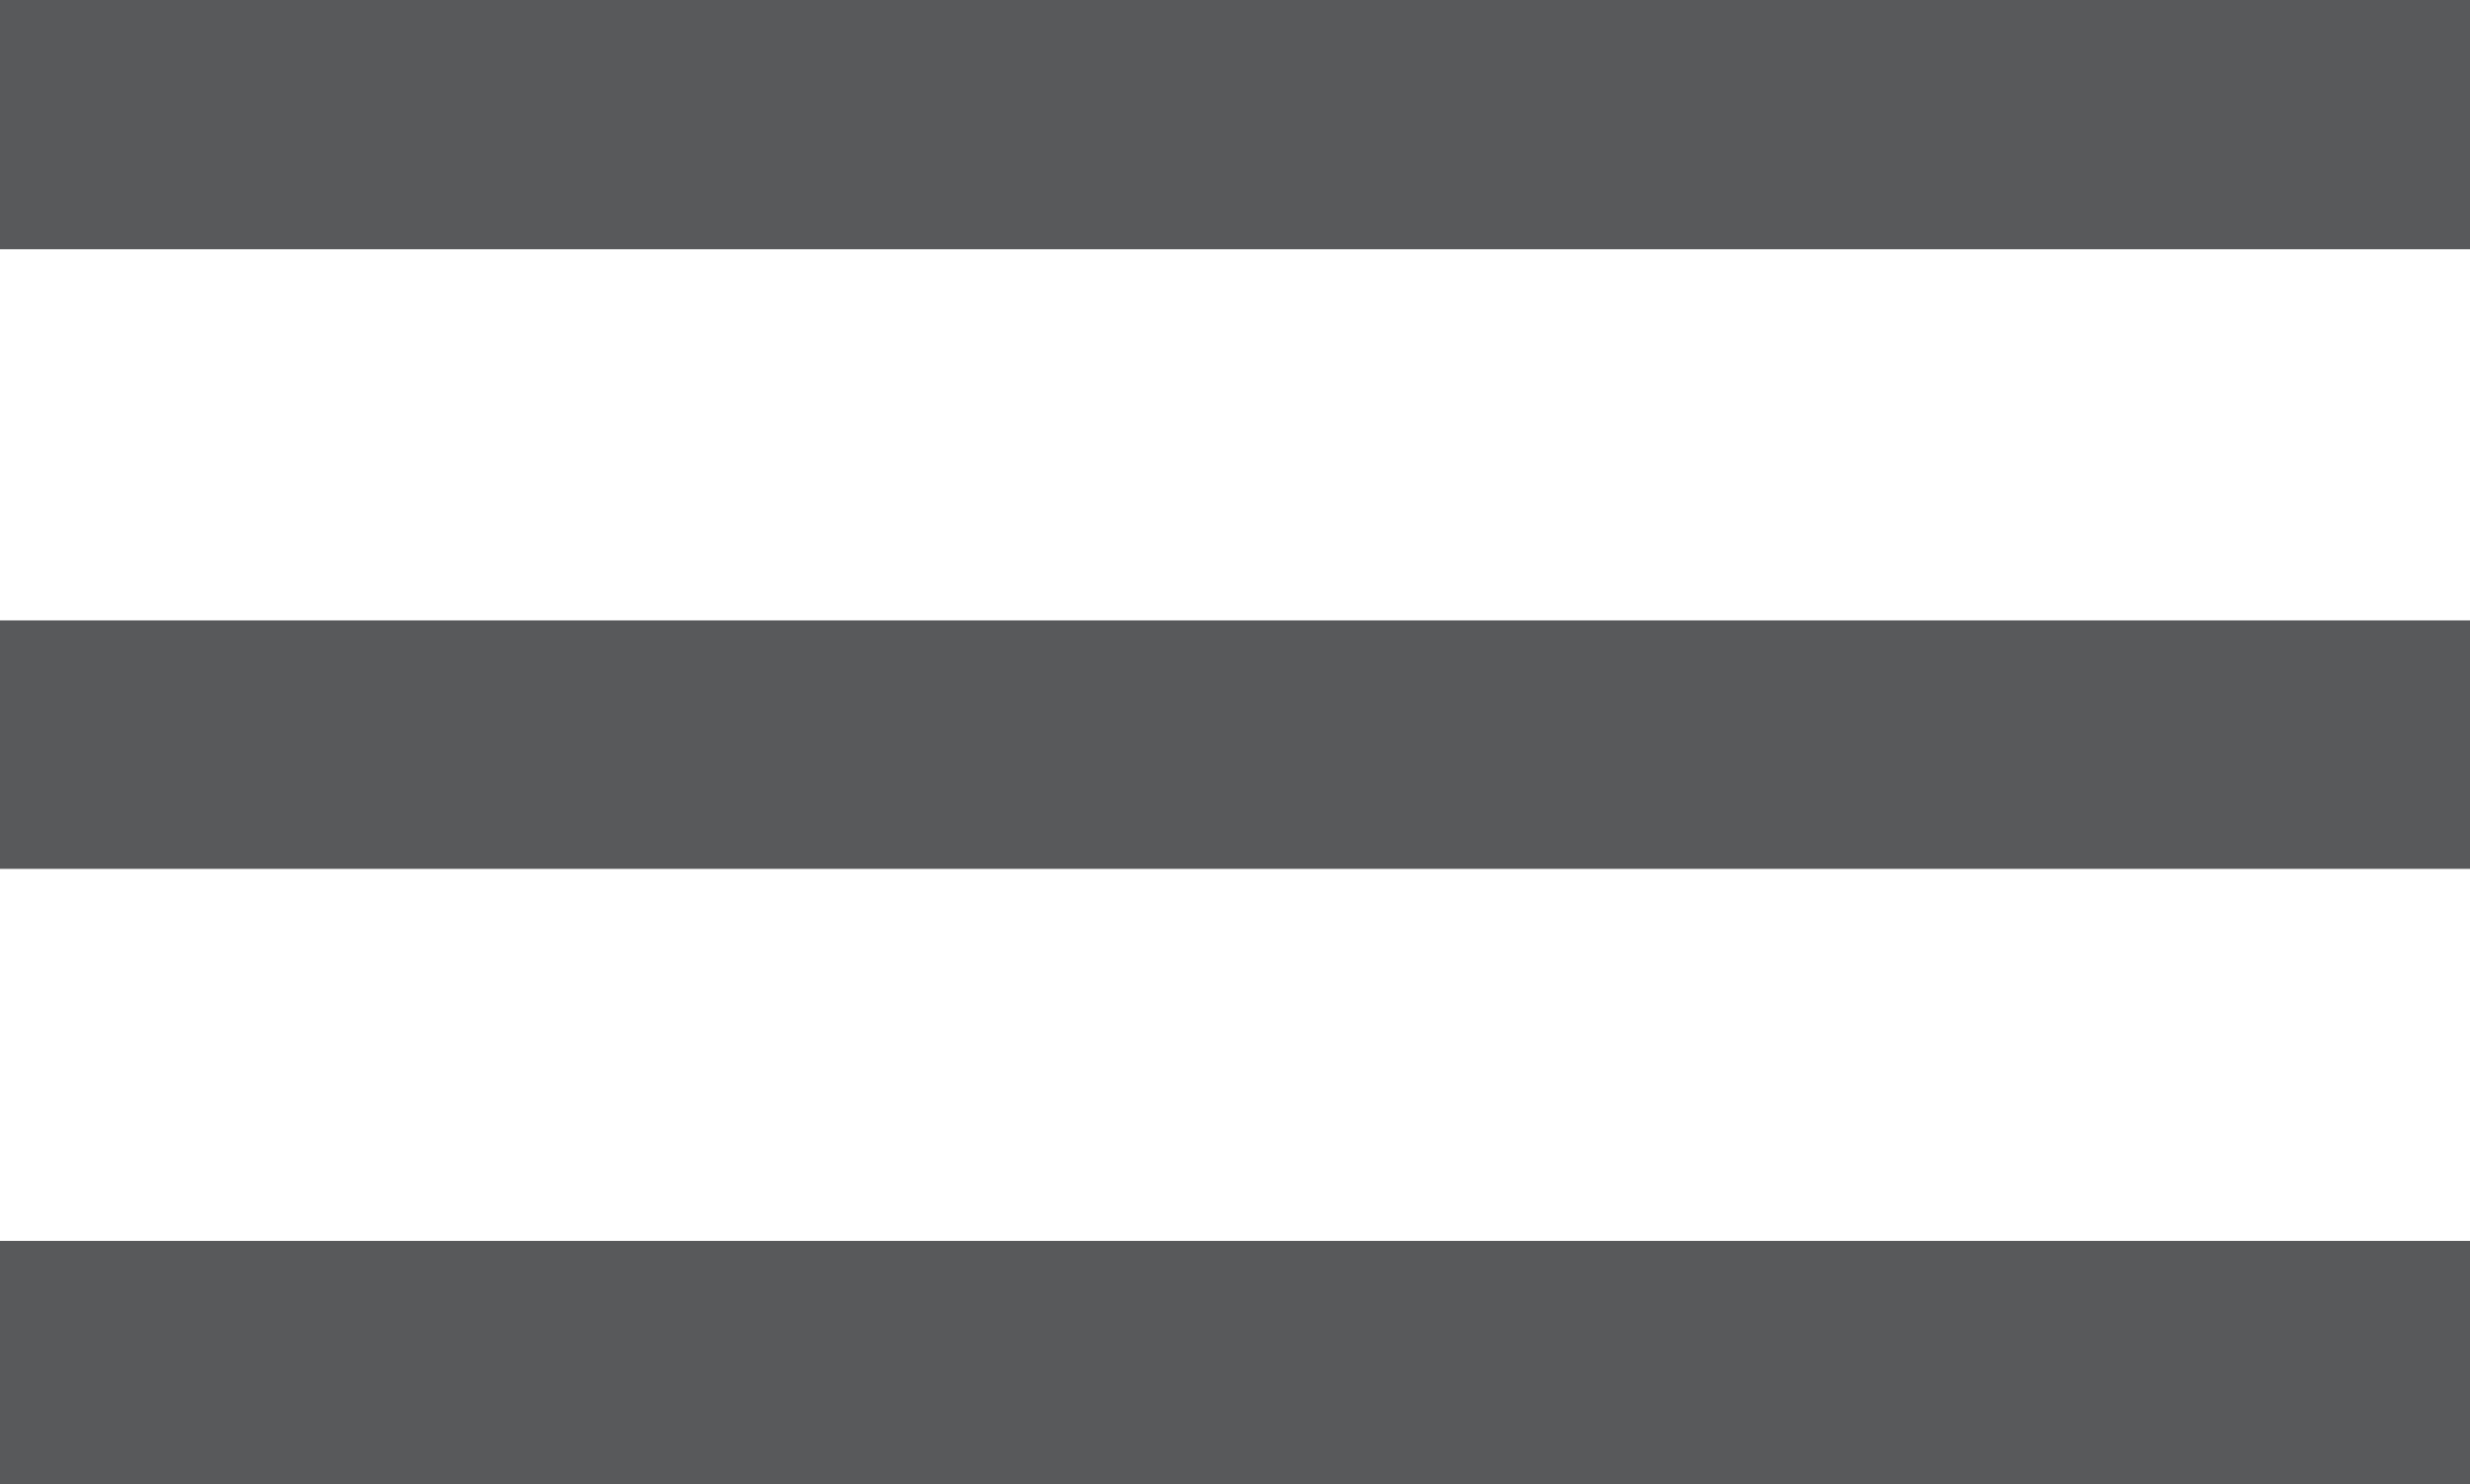 <svg xmlns="http://www.w3.org/2000/svg" viewBox="0 0 90.97 54.67"><defs><style>.cls-1{fill:#58595b;}</style></defs><title>menu</title><g id="Layer_2" data-name="Layer 2"><g id="Layer_1-2" data-name="Layer 1"><path class="cls-1" d="M0,0H91V9.18H0ZM0,22.85H91V32H0ZM0,45.7H91v9H0Z"/></g></g></svg>